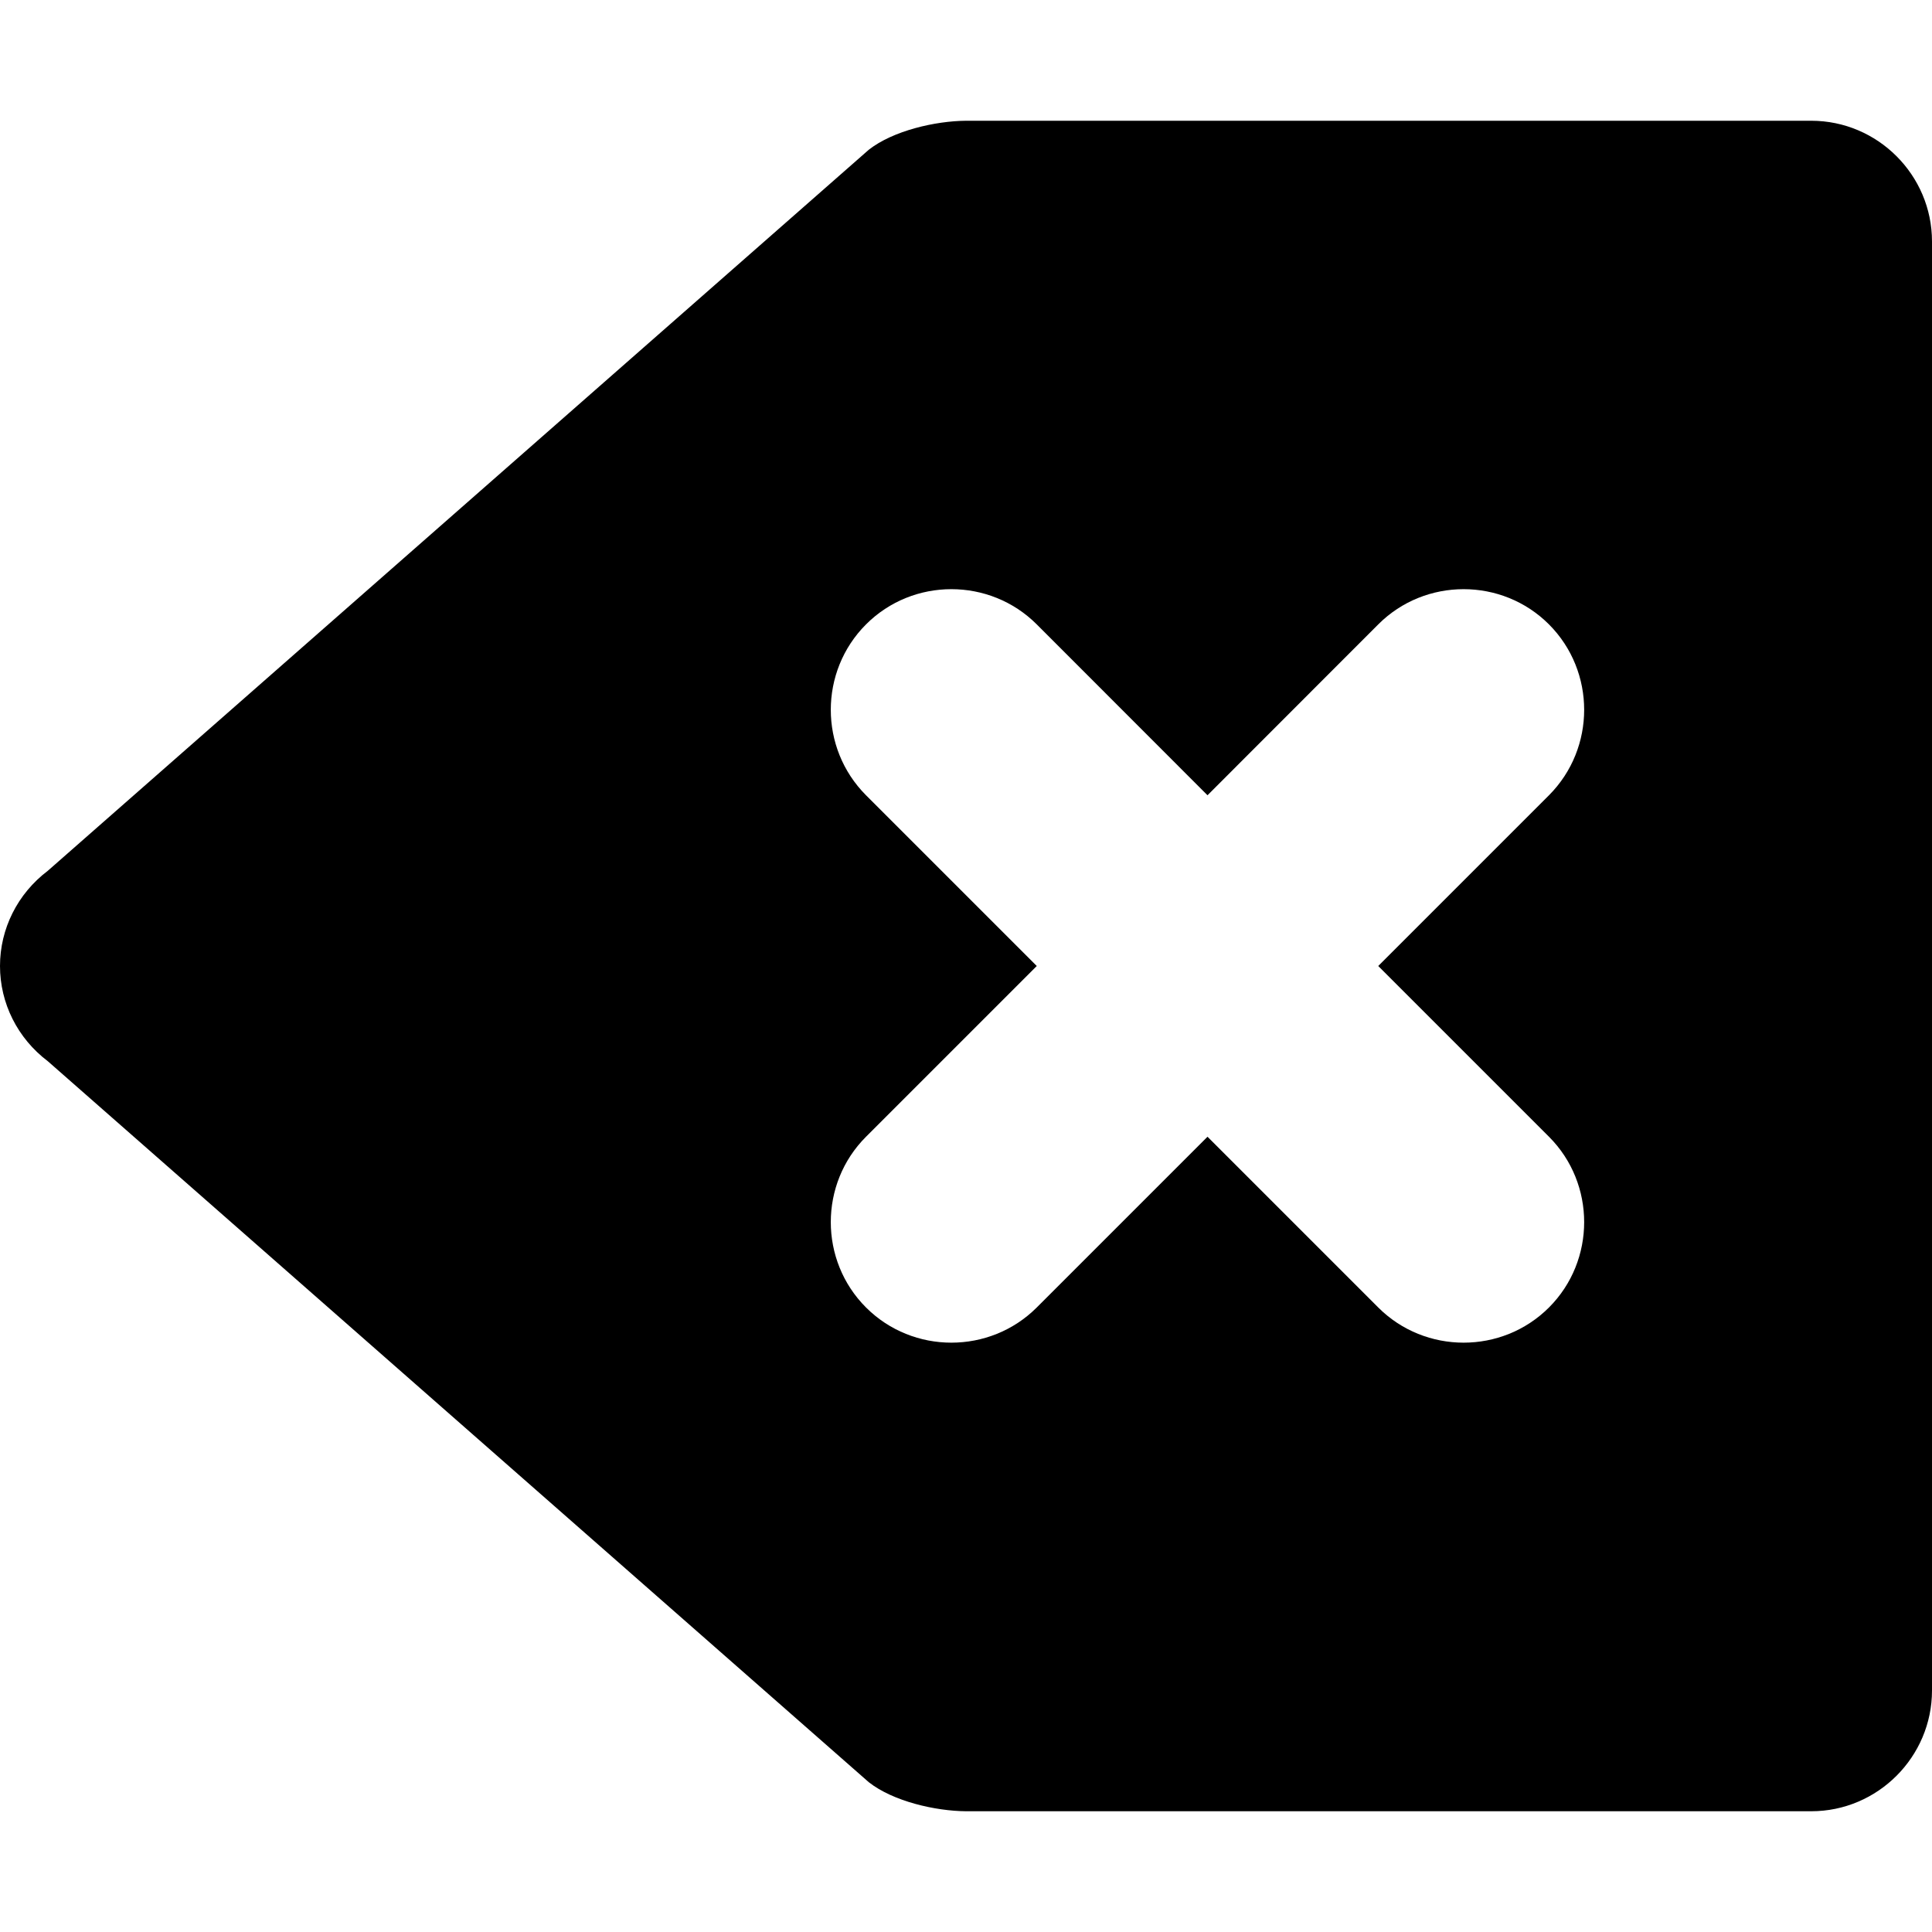 <?xml version="1.0" encoding="iso-8859-1"?>
<!-- Generator: Adobe Illustrator 17.0.0, SVG Export Plug-In . SVG Version: 6.00 Build 0)  -->
<!DOCTYPE svg PUBLIC "-//W3C//DTD SVG 1.1//EN" "http://www.w3.org/Graphics/SVG/1.1/DTD/svg11.dtd">
<svg version="1.1" id="Layer_1" xmlns="http://www.w3.org/2000/svg" xmlns:xlink="http://www.w3.org/1999/xlink" x="0px" y="0px"
	 width="32px" height="32px" viewBox="0 0 32 32" style="enable-background:new 0 0 32 32;" xml:space="preserve">
<g>
	<defs>
		<rect id="SVGID_1_" width="32" height="32"/>
	</defs>
	<clipPath id="SVGID_2_">
		<use xlink:href="#SVGID_1_"  style="overflow:visible;"/>
	</clipPath>
	<g style="clip-path:url(#SVGID_2_);">
		<defs>
			<rect id="SVGID_3_" width="32" height="32"/>
		</defs>
		<clipPath id="SVGID_4_">
			<use xlink:href="#SVGID_3_"  style="overflow:visible;"/>
		</clipPath>
		<path style="clip-path:url(#SVGID_4_);" d="M30,2H16c-0.508,0.004-1.207,0.164-1.61,0.48L0.793,14.422C0.289,14.803,0,15.385,0,16
			s0.289,1.197,0.793,1.578L14.39,29.519C14.793,29.836,15.492,29.996,16,30h14c1.101,0,2-0.901,2-2V4C32,2.9,31.101,2,30,2
			 M25.656,18.828c0.777,0.777,0.777,2.051,0,2.828s-2.051,0.777-2.828,0L20,18.828l-2.828,2.828c-0.778,0.777-2.051,0.777-2.828,0
			c-0.778-0.777-0.778-2.051,0-2.828L17.172,16l-2.828-2.828c-0.778-0.78-0.778-2.051,0-2.83c0.777-0.778,2.05-0.778,2.828,0
			L20,13.172l2.828-2.83c0.777-0.778,2.051-0.778,2.828,0c0.777,0.779,0.777,2.05,0,2.83L22.828,16L25.656,18.828z"/>
	</g>
</g>
</svg>
